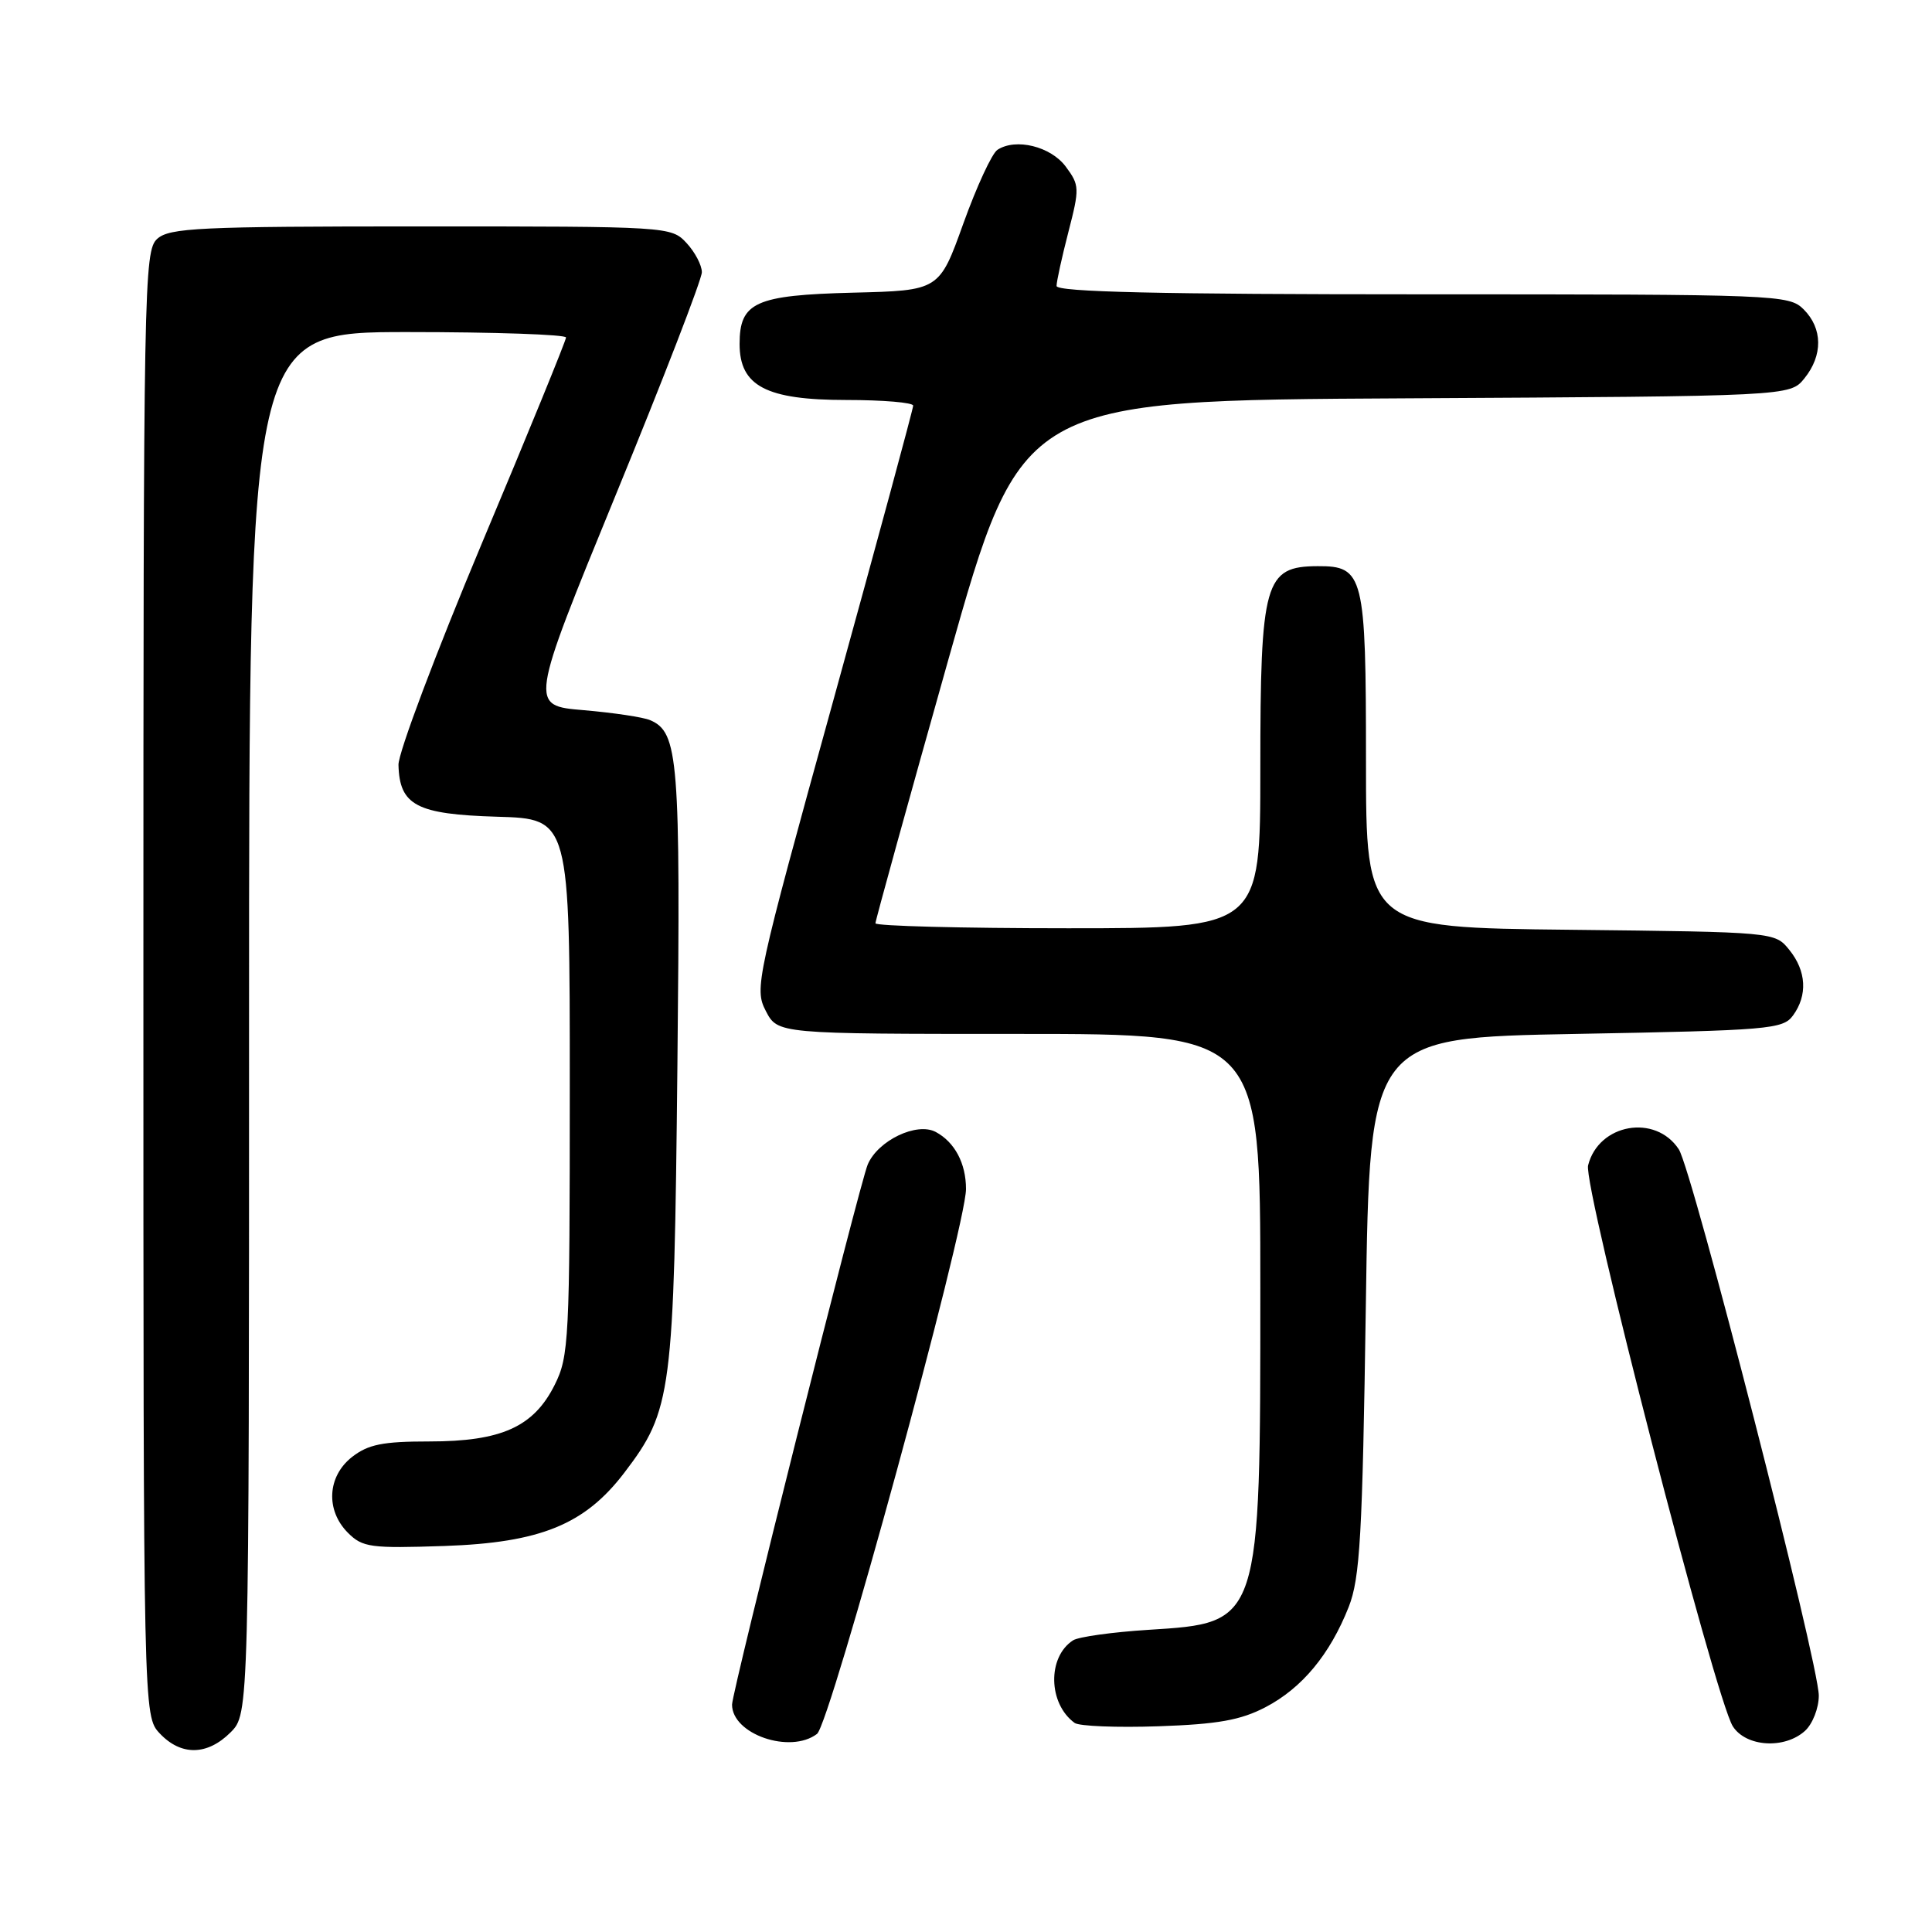 <?xml version="1.0" encoding="UTF-8" standalone="no"?>
<!DOCTYPE svg PUBLIC "-//W3C//DTD SVG 1.1//EN" "http://www.w3.org/Graphics/SVG/1.1/DTD/svg11.dtd" >
<svg xmlns="http://www.w3.org/2000/svg" xmlns:xlink="http://www.w3.org/1999/xlink" version="1.1" viewBox="0 0 256 256">
 <g >
 <path fill="currentColor"
d=" M 30.55 229.55 C 33.00 227.09 33.00 227.09 33.00 135.55 C 33.00 44.00 33.00 44.00 54.00 44.00 C 65.55 44.00 75.00 44.33 75.00 44.72 C 75.00 45.12 69.99 57.39 63.86 71.97 C 57.74 86.56 52.76 99.78 52.80 101.35 C 52.94 106.72 55.19 107.90 65.87 108.22 C 75.50 108.50 75.50 108.50 75.50 144.00 C 75.50 177.50 75.39 179.73 73.50 183.50 C 70.72 189.07 66.44 191.00 56.88 191.00 C 50.70 191.00 48.78 191.39 46.63 193.07 C 43.36 195.65 43.13 200.13 46.11 203.11 C 48.04 205.04 49.10 205.18 58.90 204.85 C 71.60 204.41 77.48 202.02 82.72 195.15 C 89.04 186.86 89.31 184.72 89.76 141.15 C 90.18 100.49 89.90 97.05 86.16 95.43 C 85.25 95.03 81.27 94.44 77.32 94.10 C 70.15 93.50 70.15 93.50 81.57 65.63 C 87.86 50.31 93.00 37.01 93.00 36.07 C 93.00 35.14 92.08 33.39 90.96 32.19 C 88.94 30.02 88.59 30.00 55.79 30.00 C 26.36 30.00 22.45 30.19 20.83 31.65 C 19.08 33.24 19.00 37.61 19.00 130.34 C 19.00 227.37 19.00 227.37 21.17 229.69 C 23.99 232.68 27.46 232.63 30.55 229.55 Z  M 108.26 229.75 C 110.00 228.43 128.00 162.59 128.00 157.55 C 128.00 154.15 126.51 151.34 123.99 149.99 C 121.48 148.65 116.33 151.12 114.98 154.30 C 113.91 156.80 97.00 224.14 97.00 225.87 C 97.00 229.80 104.71 232.45 108.26 229.75 Z  M 239.17 229.35 C 240.18 228.43 241.00 226.33 241.00 224.68 C 241.00 220.42 224.24 155.02 222.45 152.29 C 219.35 147.56 211.82 148.89 210.43 154.42 C 209.75 157.14 227.29 225.12 229.61 228.75 C 231.36 231.48 236.46 231.80 239.17 229.35 Z  M 167.69 226.21 C 172.53 223.68 176.22 219.23 178.71 212.93 C 180.21 209.11 180.53 203.60 180.98 173.00 C 181.50 137.50 181.50 137.50 208.83 137.00 C 234.42 136.53 236.25 136.38 237.58 134.56 C 239.54 131.88 239.36 128.66 237.09 125.86 C 235.18 123.50 235.18 123.50 208.09 123.20 C 181.00 122.91 181.00 122.91 181.00 100.78 C 181.00 76.20 180.70 74.99 174.60 75.02 C 167.56 75.05 167.00 77.03 167.00 101.93 C 167.00 123.00 167.00 123.00 141.50 123.00 C 127.47 123.00 116.00 122.70 116.00 122.34 C 116.00 121.98 120.35 106.24 125.67 87.37 C 135.35 53.05 135.35 53.05 186.26 52.78 C 237.18 52.50 237.18 52.50 239.09 50.14 C 241.56 47.09 241.52 43.52 239.00 41.00 C 237.05 39.05 235.67 39.00 188.50 39.00 C 153.74 39.00 140.00 38.69 140.00 37.89 C 140.00 37.29 140.71 34.06 141.57 30.73 C 143.06 24.96 143.05 24.54 141.22 22.08 C 139.23 19.40 134.60 18.26 132.17 19.85 C 131.44 20.32 129.41 24.72 127.65 29.61 C 124.46 38.50 124.46 38.50 113.02 38.78 C 100.08 39.11 98.00 40.05 98.00 45.58 C 98.00 51.15 101.52 53.00 112.13 53.00 C 117.01 53.00 121.00 53.34 121.00 53.75 C 121.00 54.16 116.25 71.69 110.45 92.70 C 100.20 129.80 99.94 130.99 101.47 133.95 C 103.05 137.00 103.05 137.00 135.03 137.00 C 167.00 137.00 167.00 137.00 167.00 170.63 C 167.00 215.26 167.08 215.02 152.19 215.96 C 147.41 216.26 142.91 216.89 142.19 217.35 C 138.76 219.56 138.88 225.75 142.40 228.30 C 143.00 228.73 148.00 228.93 153.50 228.74 C 161.37 228.47 164.39 227.93 167.69 226.21 Z "/>
</g>
</svg>